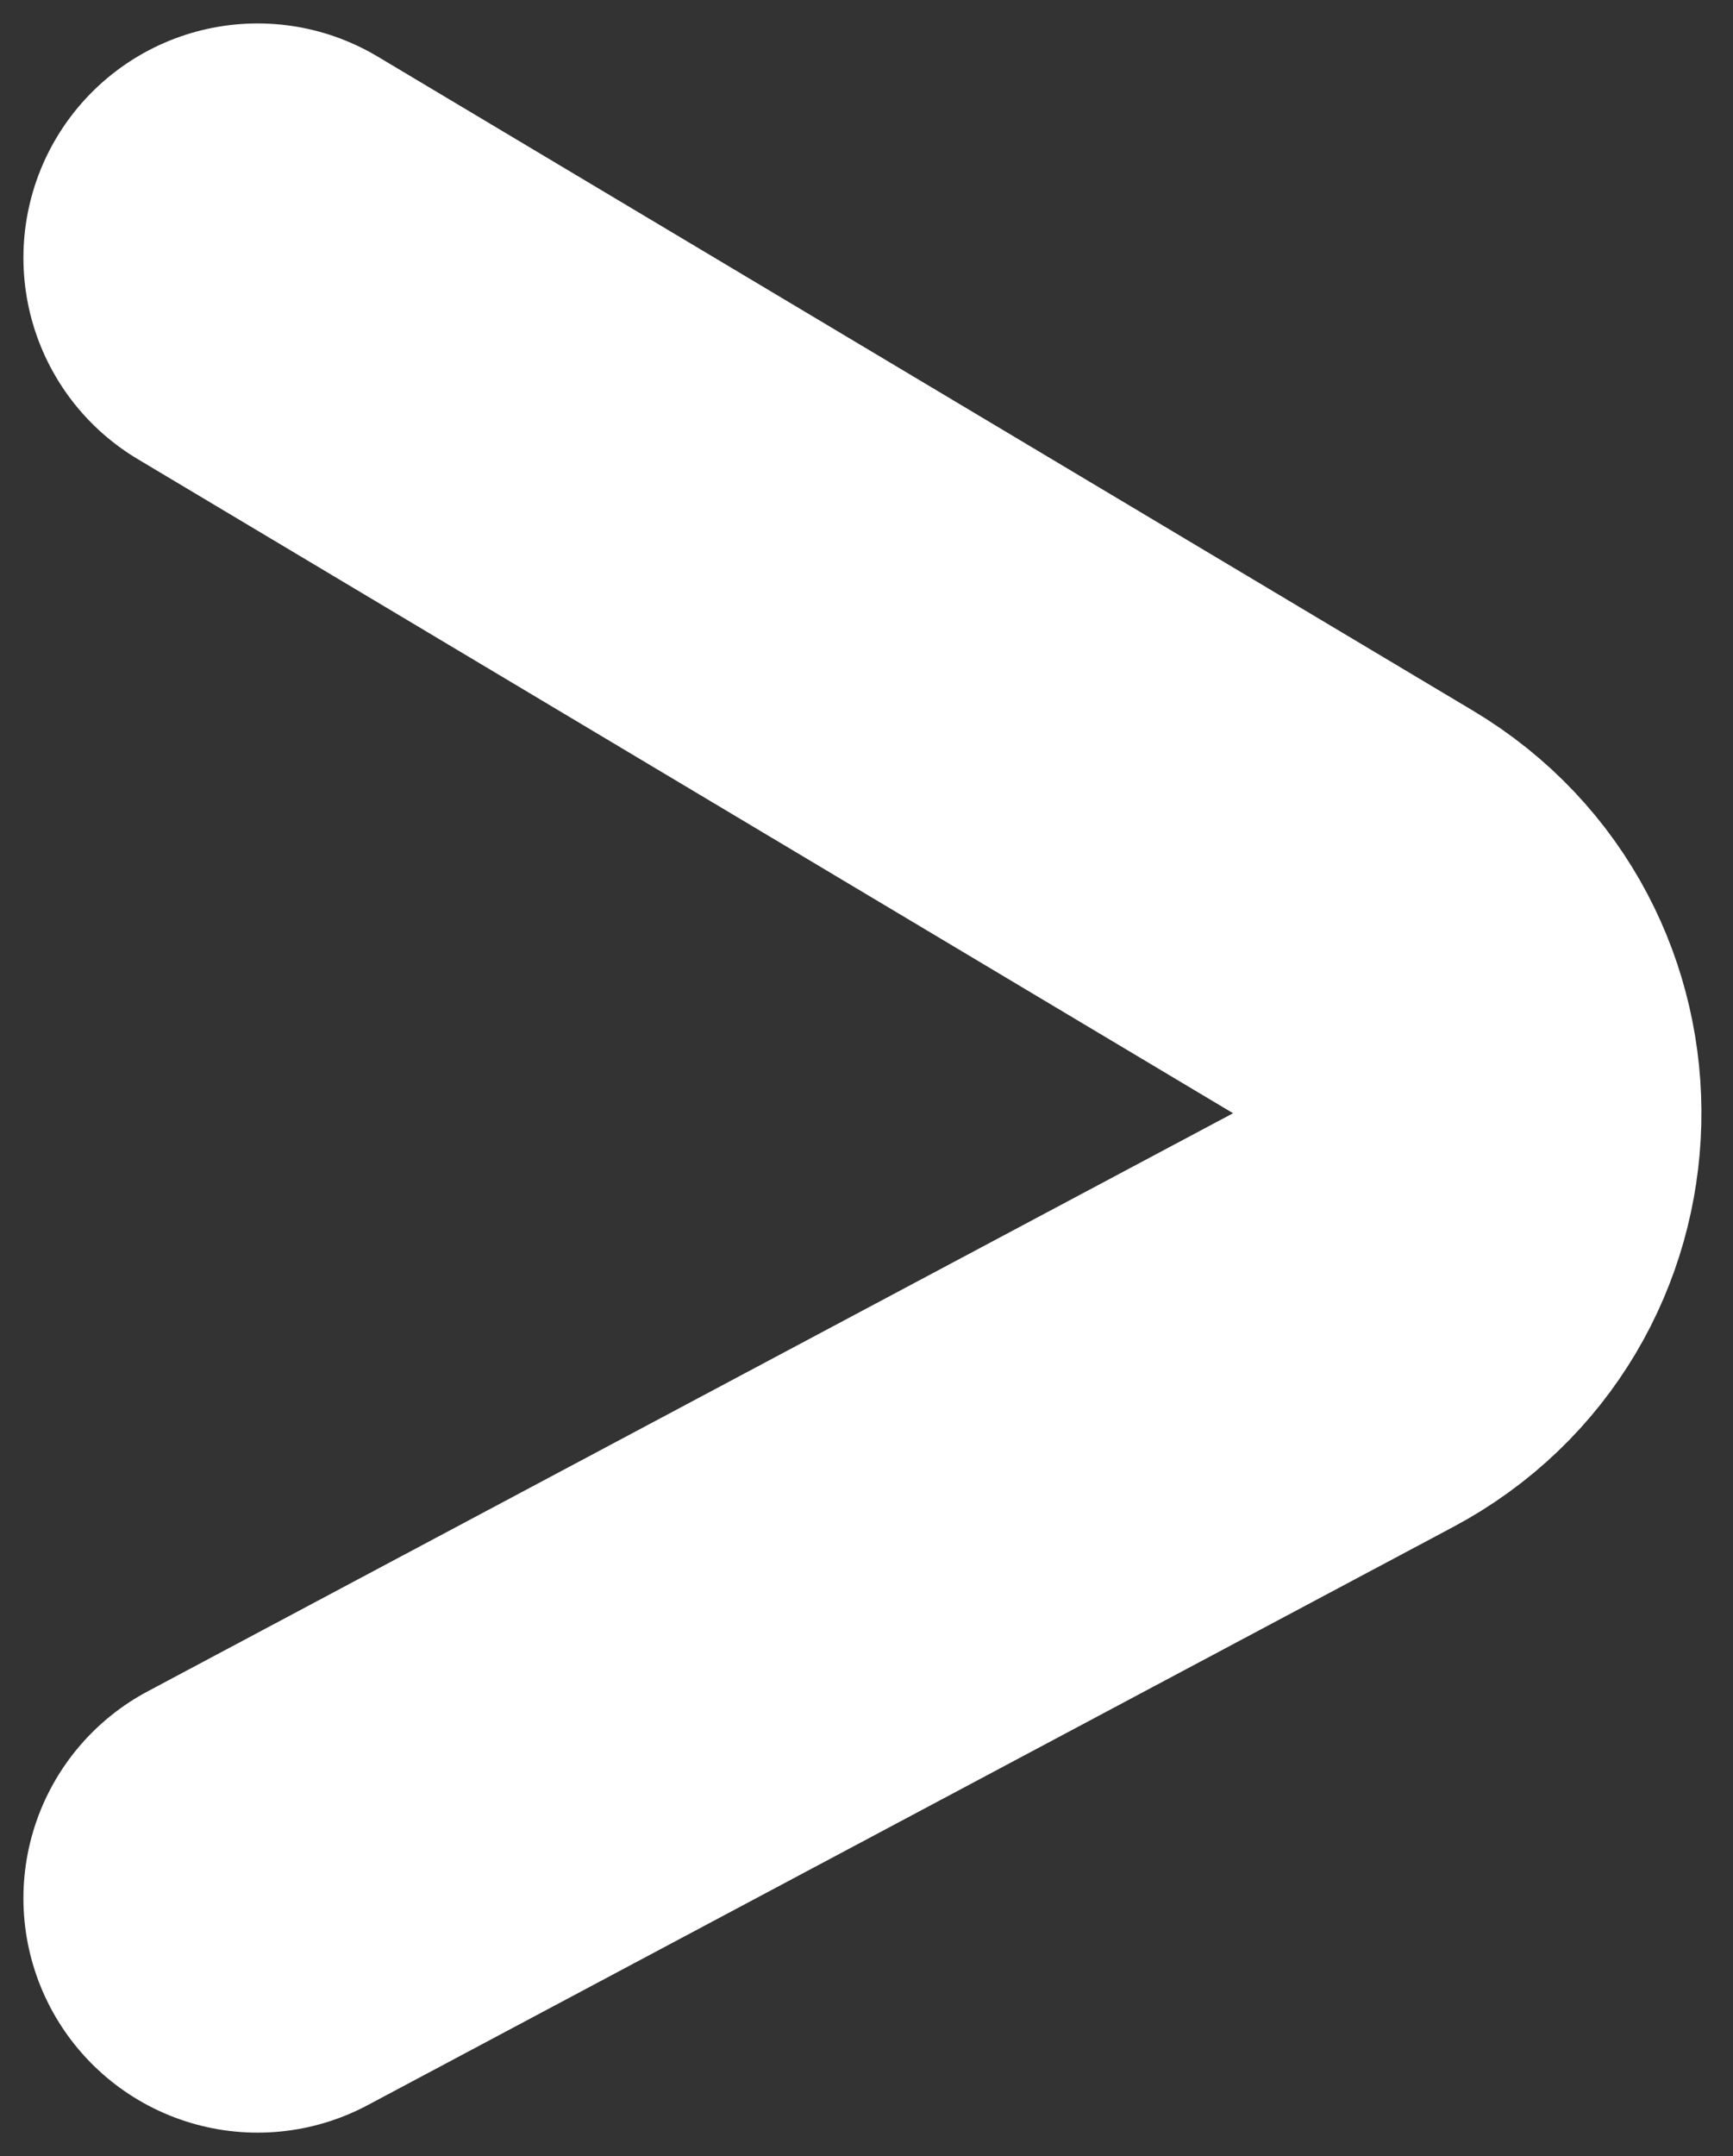 <svg width="37" height="46" viewBox="0 0 37 46" fill="none" xmlns="http://www.w3.org/2000/svg">
<rect x="0" y="0" width="37" height="46" fill="#333333" stroke="none"/>
<path d="M5.5 5.5L28.888 19.457C32.232 21.453 32.112 26.335 28.675 28.165L5.5 40.5" stroke="white" stroke-width="10" stroke-linecap="round" stroke-linejoin="round"/>
</svg>
